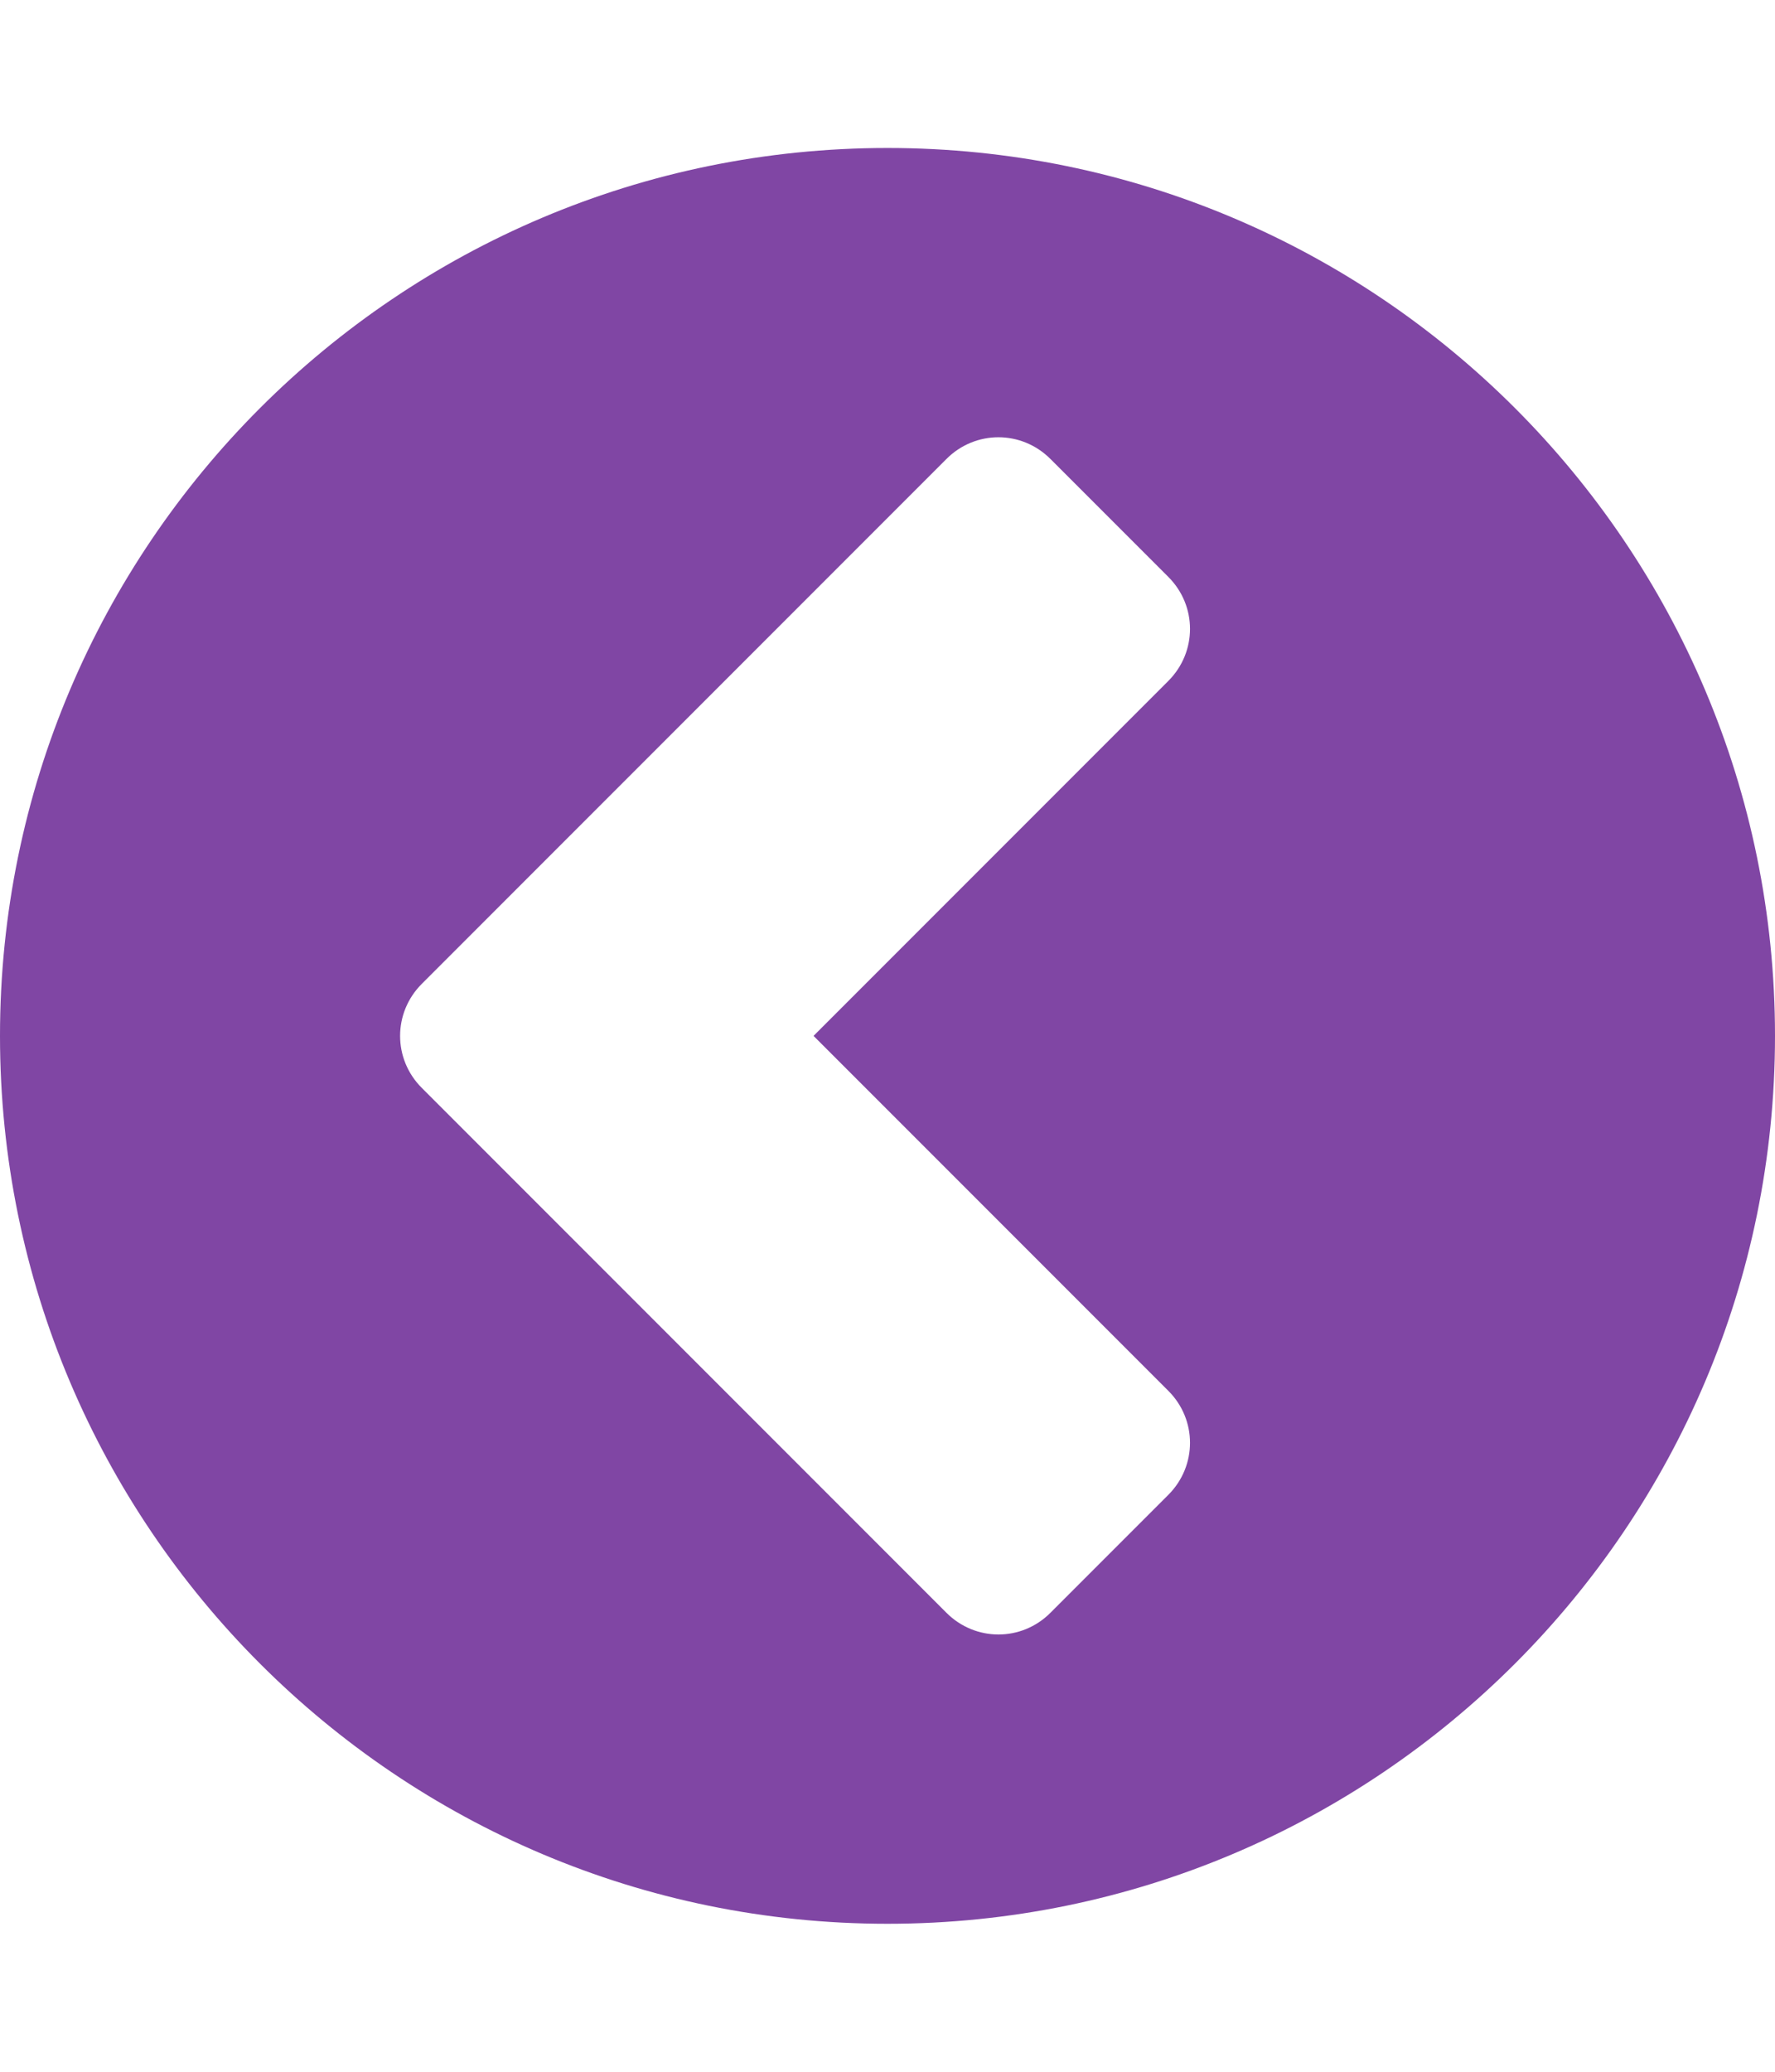 <!-- Generated by IcoMoon.io -->
<svg version="1.1" xmlns="http://www.w3.org/2000/svg" width="24" height="28" viewBox="0 0 24 28">
<title>chevron-left</title>
<path fill="#8046A4" d="M14.203 21.797l1.594-1.594c0.391-0.391 0.391-1.016 0-1.406l-4.797-4.797 4.797-4.797c0.391-0.391 0.391-1.016 0-1.406l-1.594-1.594c-0.391-0.391-1.016-0.391-1.406 0l-7.094 7.094c-0.391 0.391-0.391 1.016 0 1.406l7.094 7.094c0.391 0.391 1.016 0.391 1.406 0zM24 14c0 6.625-5.375 12-12 12s-12-5.375-12-12 5.375-12 12-12 12 5.375 12 12z"></path>
</svg>
